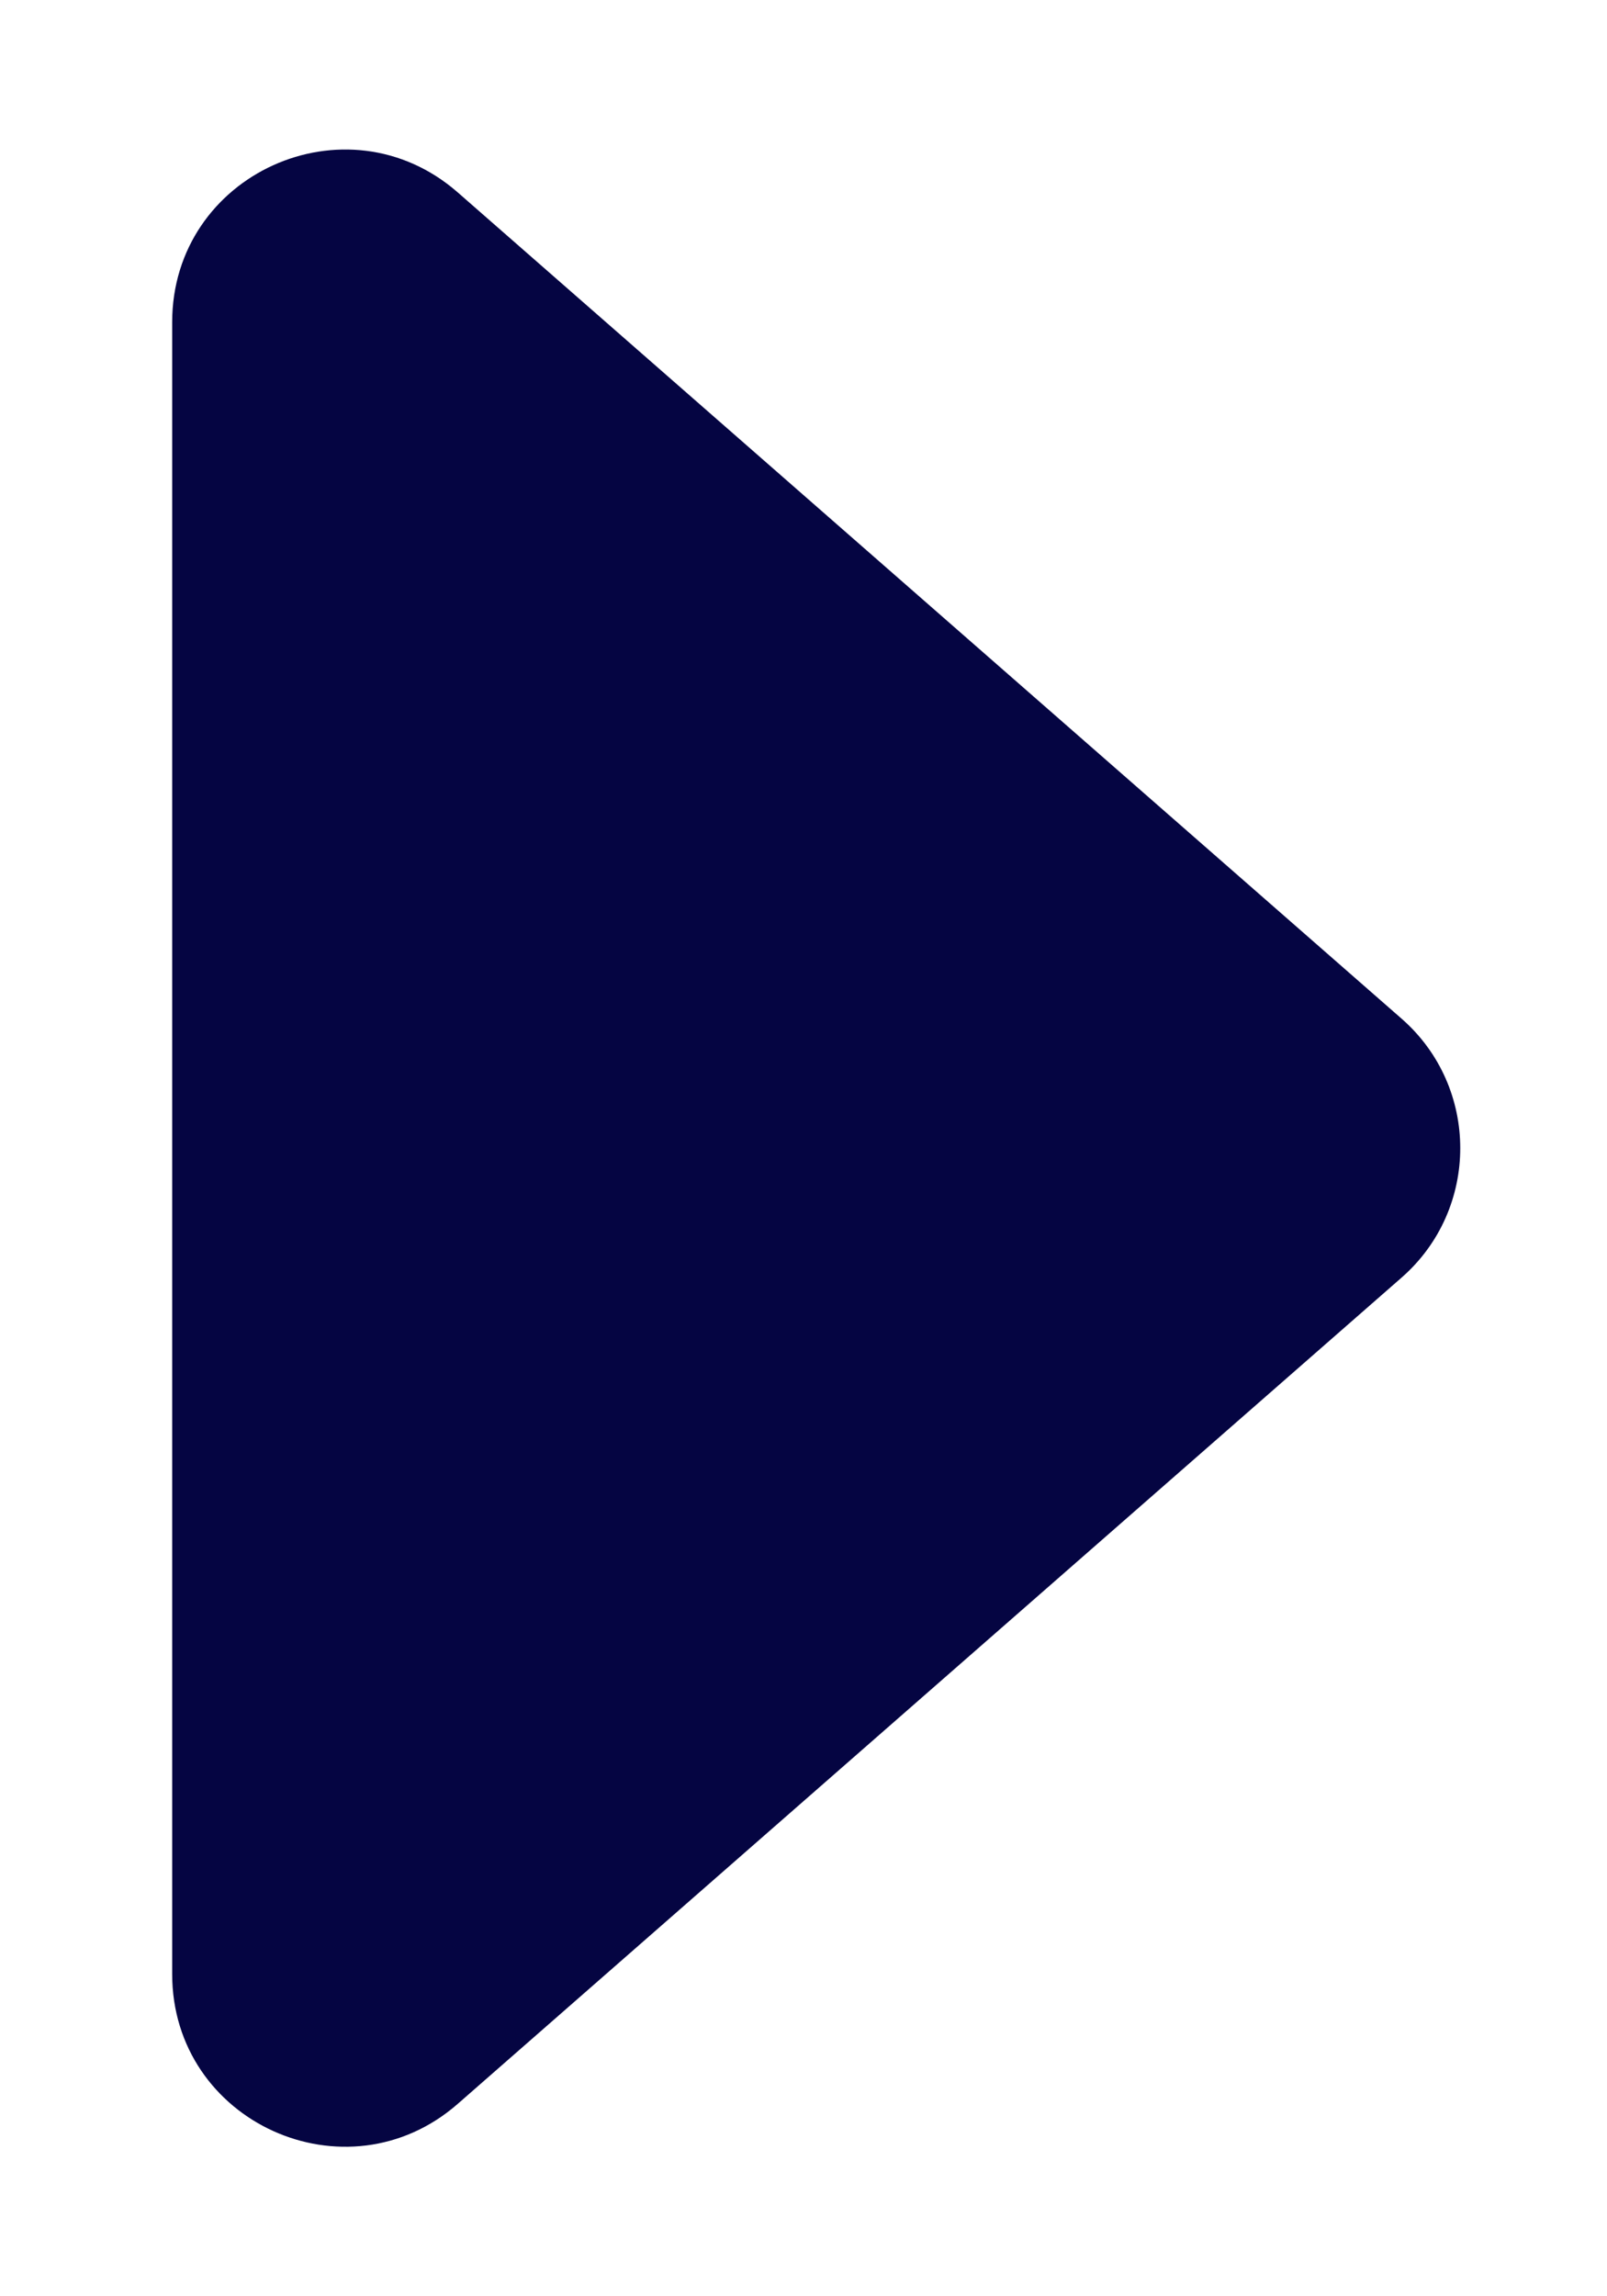<svg width="7" height="10" viewBox="0 0 7 10" fill="none" xmlns="http://www.w3.org/2000/svg">
<path d="M6.105 5.564L1.994 9.162C1.509 9.586 0.75 9.242 0.75 8.597L0.75 1.403C0.75 0.758 1.509 0.414 1.994 0.838L6.105 4.436C6.446 4.734 6.446 5.266 6.105 5.564Z" fill="#050542"/>
</svg>

